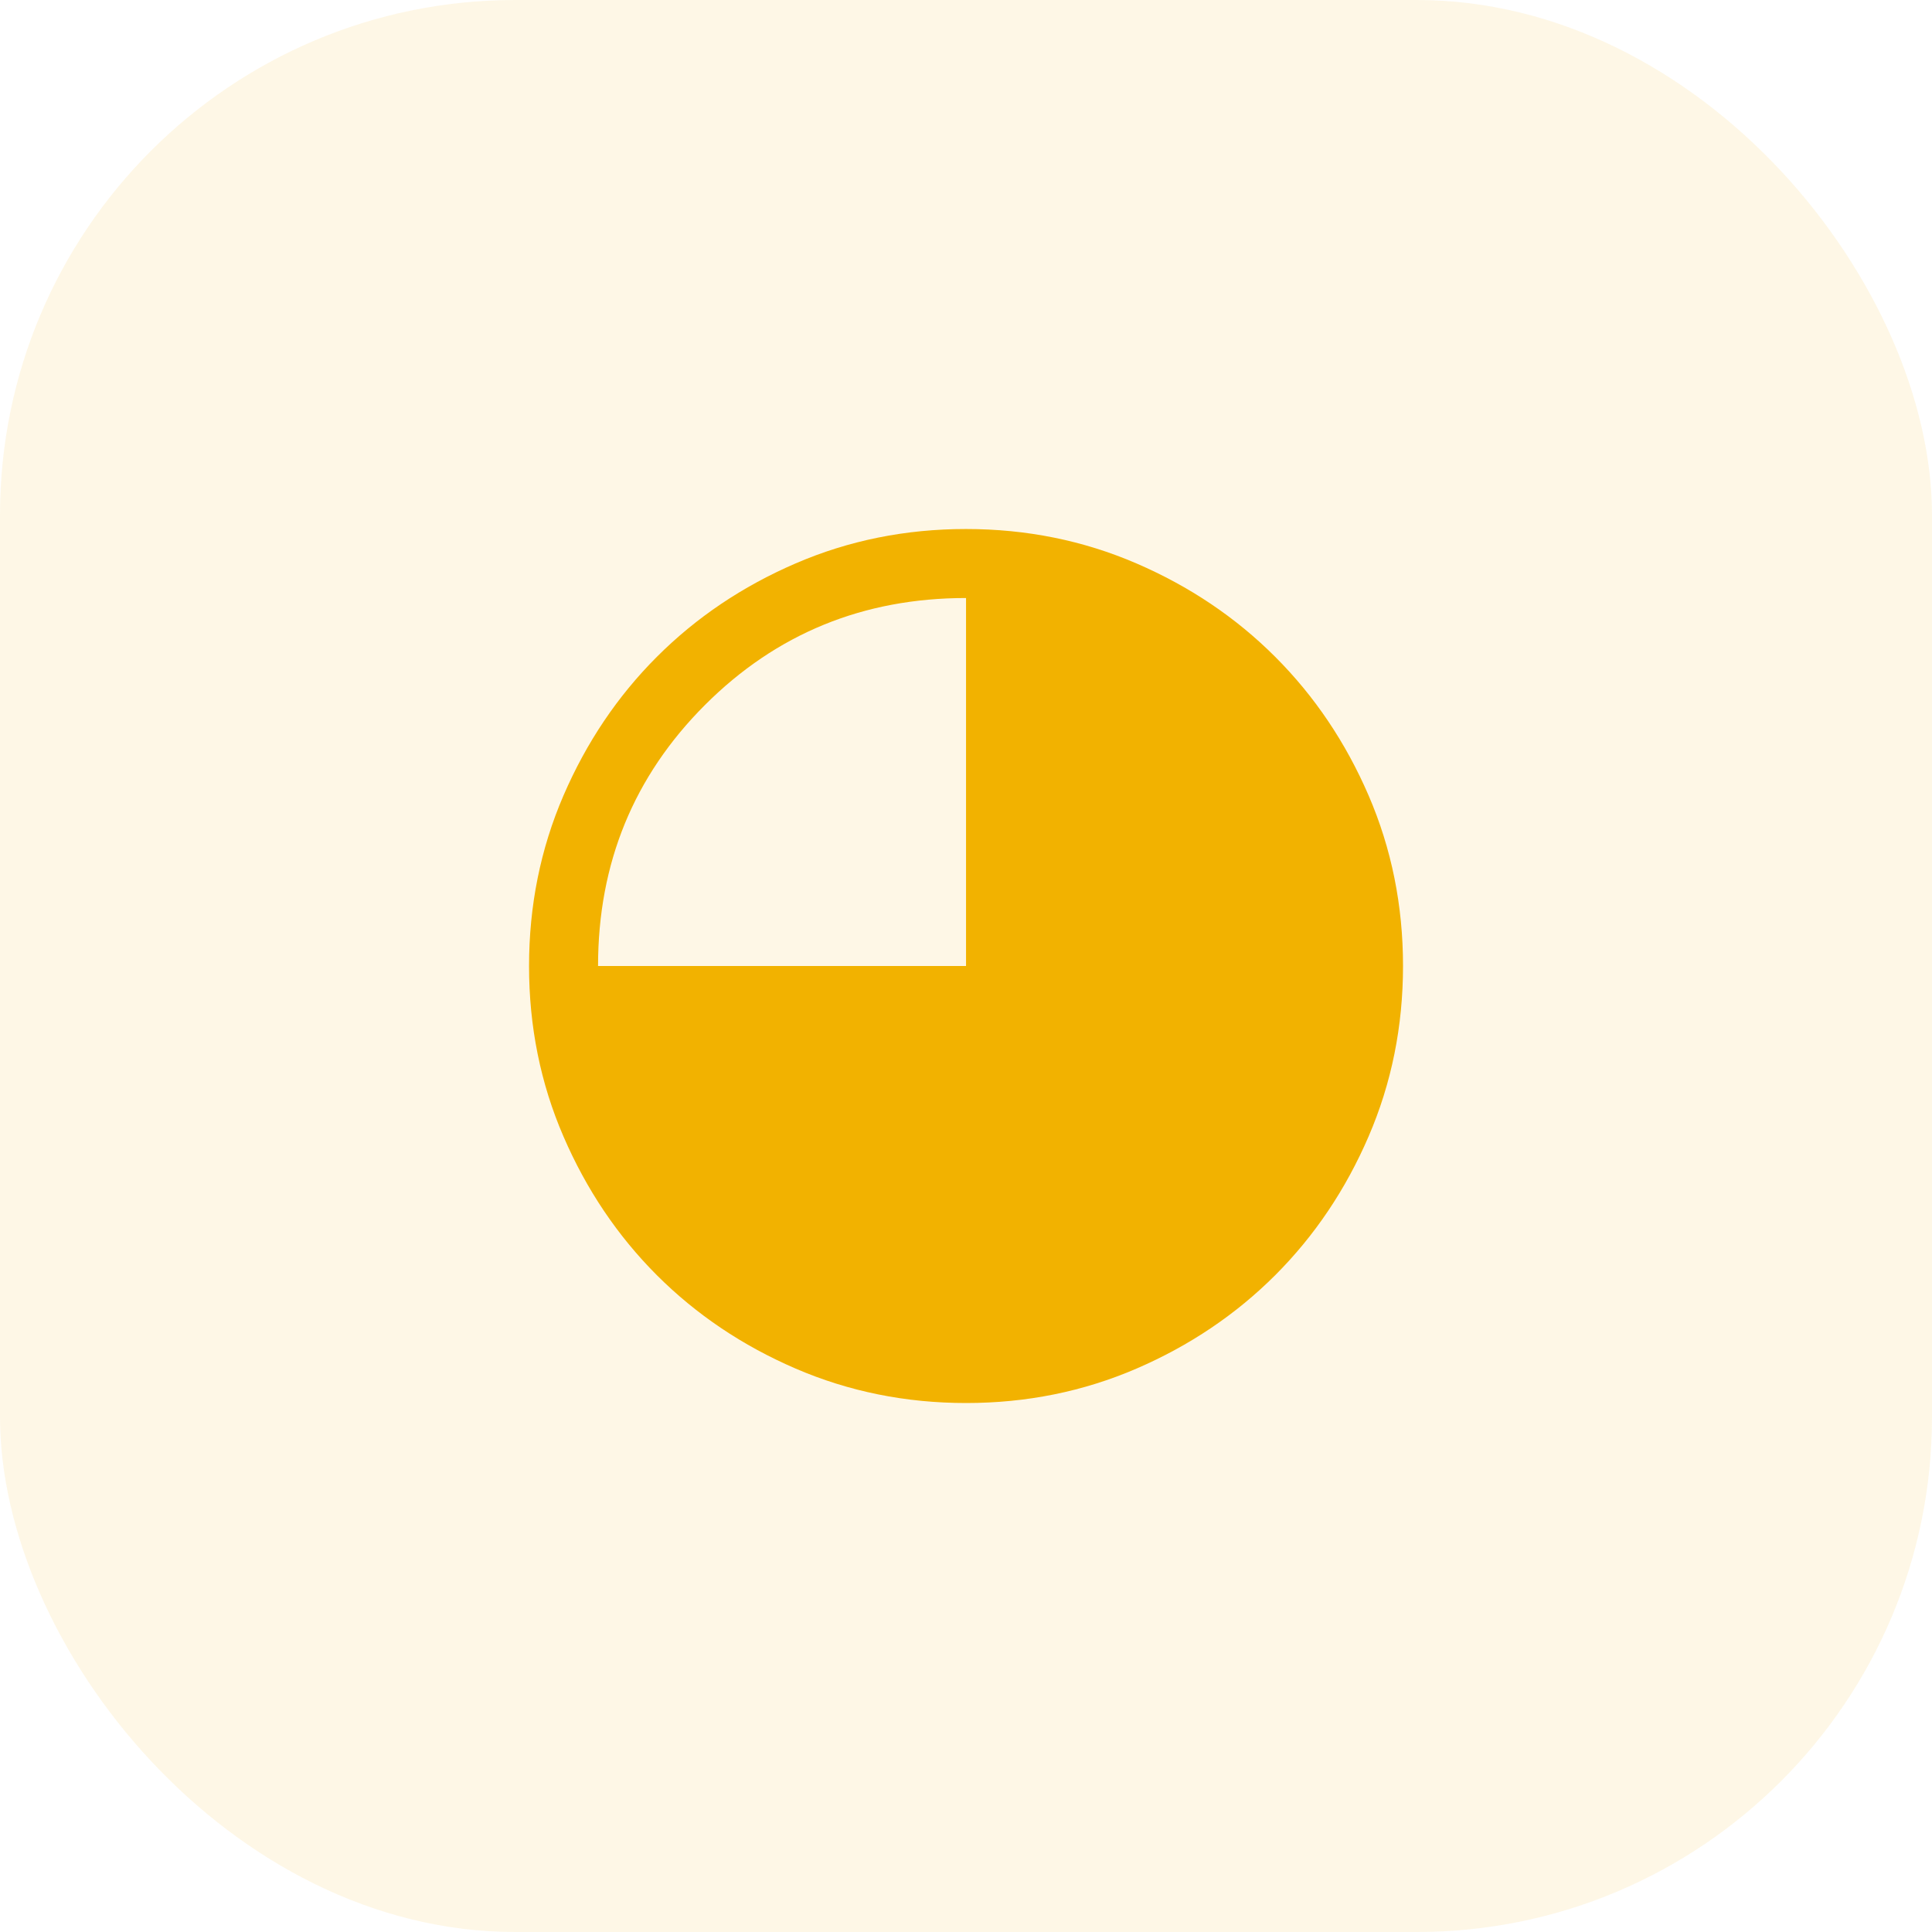 <svg width="60" height="60" viewBox="0 0 60 60" fill="none" xmlns="http://www.w3.org/2000/svg">
<rect width="60" height="60" rx="16" fill="#F2B200" fill-opacity="0.1"/>
<mask id="mask0_1_17642" style="mask-type:alpha" maskUnits="userSpaceOnUse" x="12" y="12" width="36" height="36">
<rect x="12.859" y="12.857" width="34.286" height="34.286" fill="#D9D9D9"/>
</mask>
<g mask="url(#mask0_1_17642)">
<path d="M30.004 43.572C28.127 43.572 26.362 43.215 24.71 42.503C23.059 41.791 21.622 40.824 20.4 39.603C19.179 38.381 18.212 36.945 17.499 35.294C16.786 33.644 16.43 31.88 16.43 30.003C16.43 28.125 16.786 26.361 17.498 24.709C18.211 23.058 19.177 21.621 20.399 20.399C21.62 19.178 23.056 18.21 24.707 17.498C26.358 16.785 28.122 16.429 29.999 16.429C31.876 16.429 33.64 16.785 35.292 17.497C36.944 18.21 38.38 19.176 39.602 20.398C40.824 21.619 41.791 23.055 42.504 24.706C43.216 26.357 43.572 28.121 43.572 29.998C43.572 31.875 43.216 33.639 42.504 35.291C41.792 36.943 40.825 38.379 39.604 39.601C38.382 40.822 36.946 41.79 35.295 42.503C33.644 43.215 31.881 43.572 30.004 43.572ZM18.573 30H30.001V18.572C26.811 18.572 24.108 19.679 21.894 21.893C19.68 24.107 18.573 26.81 18.573 30Z" fill="#F2B200"/>
</g>
</svg>
